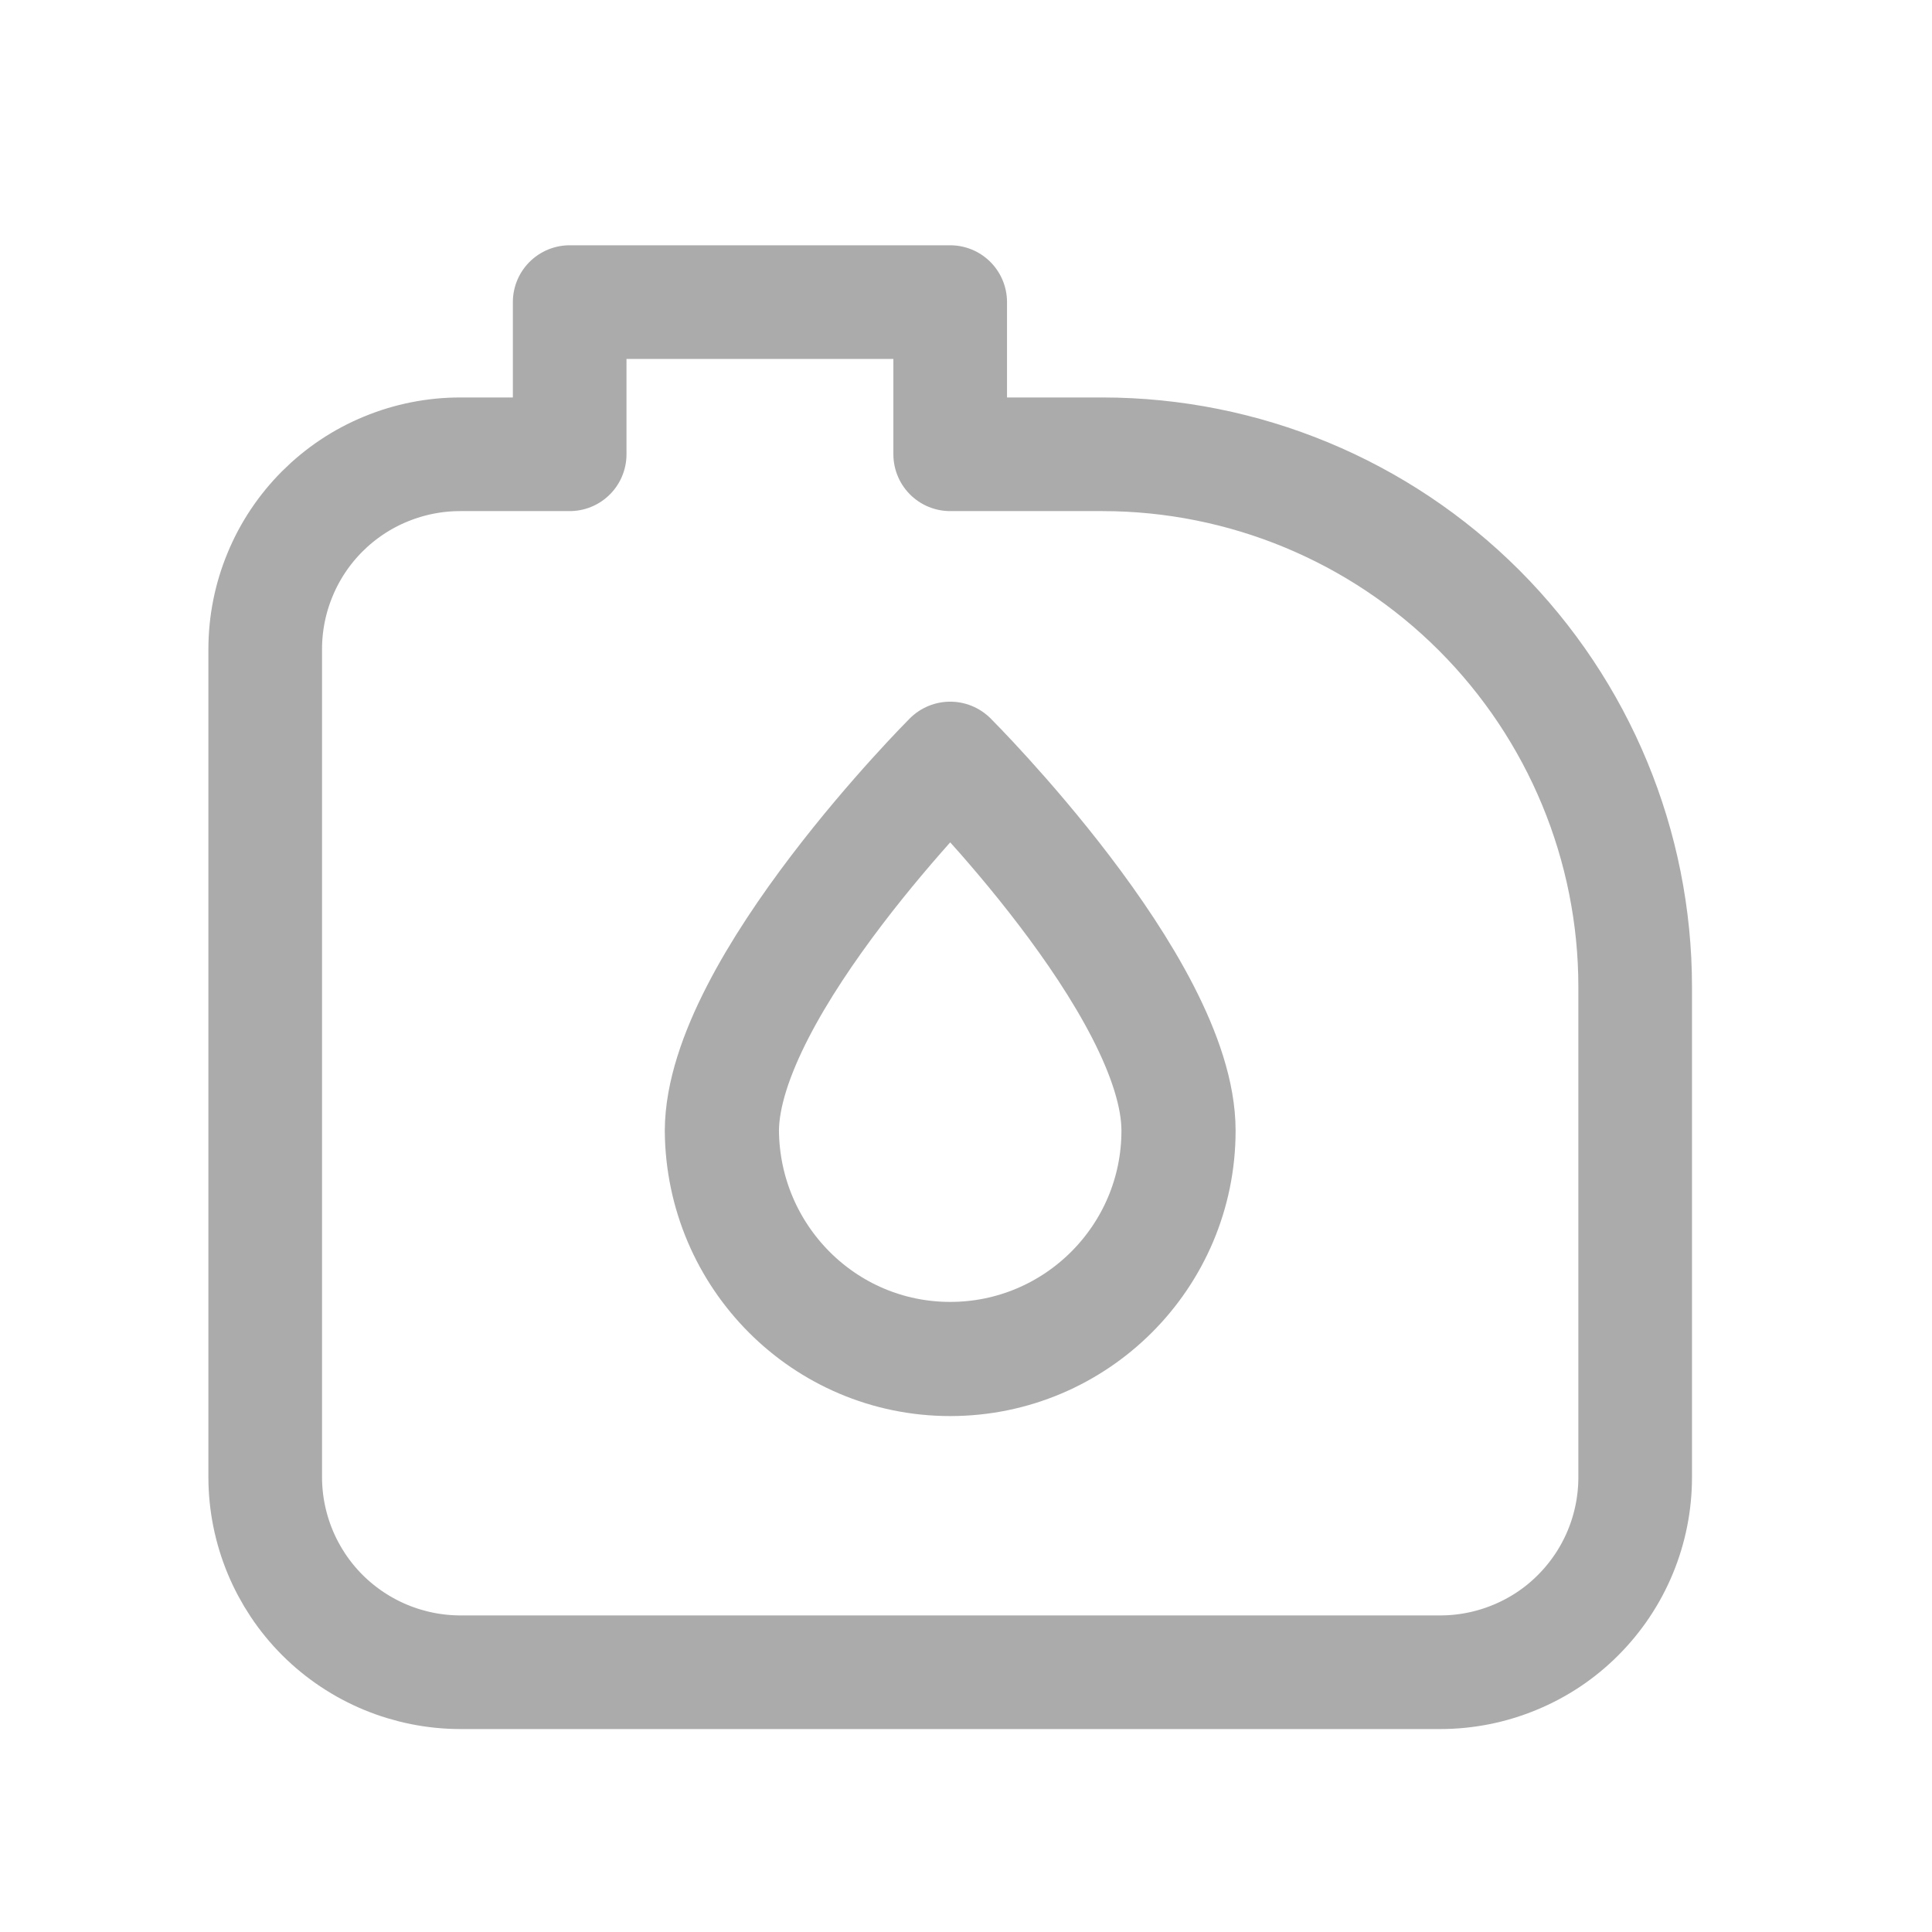 <svg width="22" height="22" viewBox="0 0 22 22" fill="none" xmlns="http://www.w3.org/2000/svg">
<g opacity="0.7">
<path fill-rule="evenodd" clip-rule="evenodd" d="M3.02 7.394C3.02 7.102 3.077 6.813 3.189 6.544C3.3 6.274 3.464 6.029 3.67 5.823C3.876 5.617 4.121 5.453 4.391 5.342C4.661 5.23 4.95 5.173 5.241 5.173H6.487V3.44H10.82V5.173H12.555C14.164 5.174 15.706 5.813 16.843 6.95C17.98 8.088 18.62 9.63 18.62 11.238V16.821C18.62 17.113 18.563 17.402 18.451 17.672C18.34 17.941 18.176 18.186 17.97 18.392C17.764 18.599 17.519 18.762 17.249 18.873C16.979 18.985 16.691 19.042 16.399 19.042H5.241C4.652 19.041 4.088 18.807 3.671 18.391C3.255 17.975 3.021 17.41 3.02 16.821V7.394Z" stroke="#888888" stroke-width="1.294" stroke-miterlimit="1.5" stroke-linecap="round" stroke-linejoin="round"/>
<path fill-rule="evenodd" clip-rule="evenodd" d="M10.82 8.64C10.82 8.64 13.42 11.234 13.42 12.875C13.42 14.31 12.255 15.475 10.82 15.475C9.386 15.475 8.231 14.31 8.22 12.875C8.229 11.233 10.82 8.64 10.82 8.64Z" stroke="#888888" stroke-width="1.3" stroke-miterlimit="1.5" stroke-linecap="round" stroke-linejoin="round"/>
</g>
</svg>
